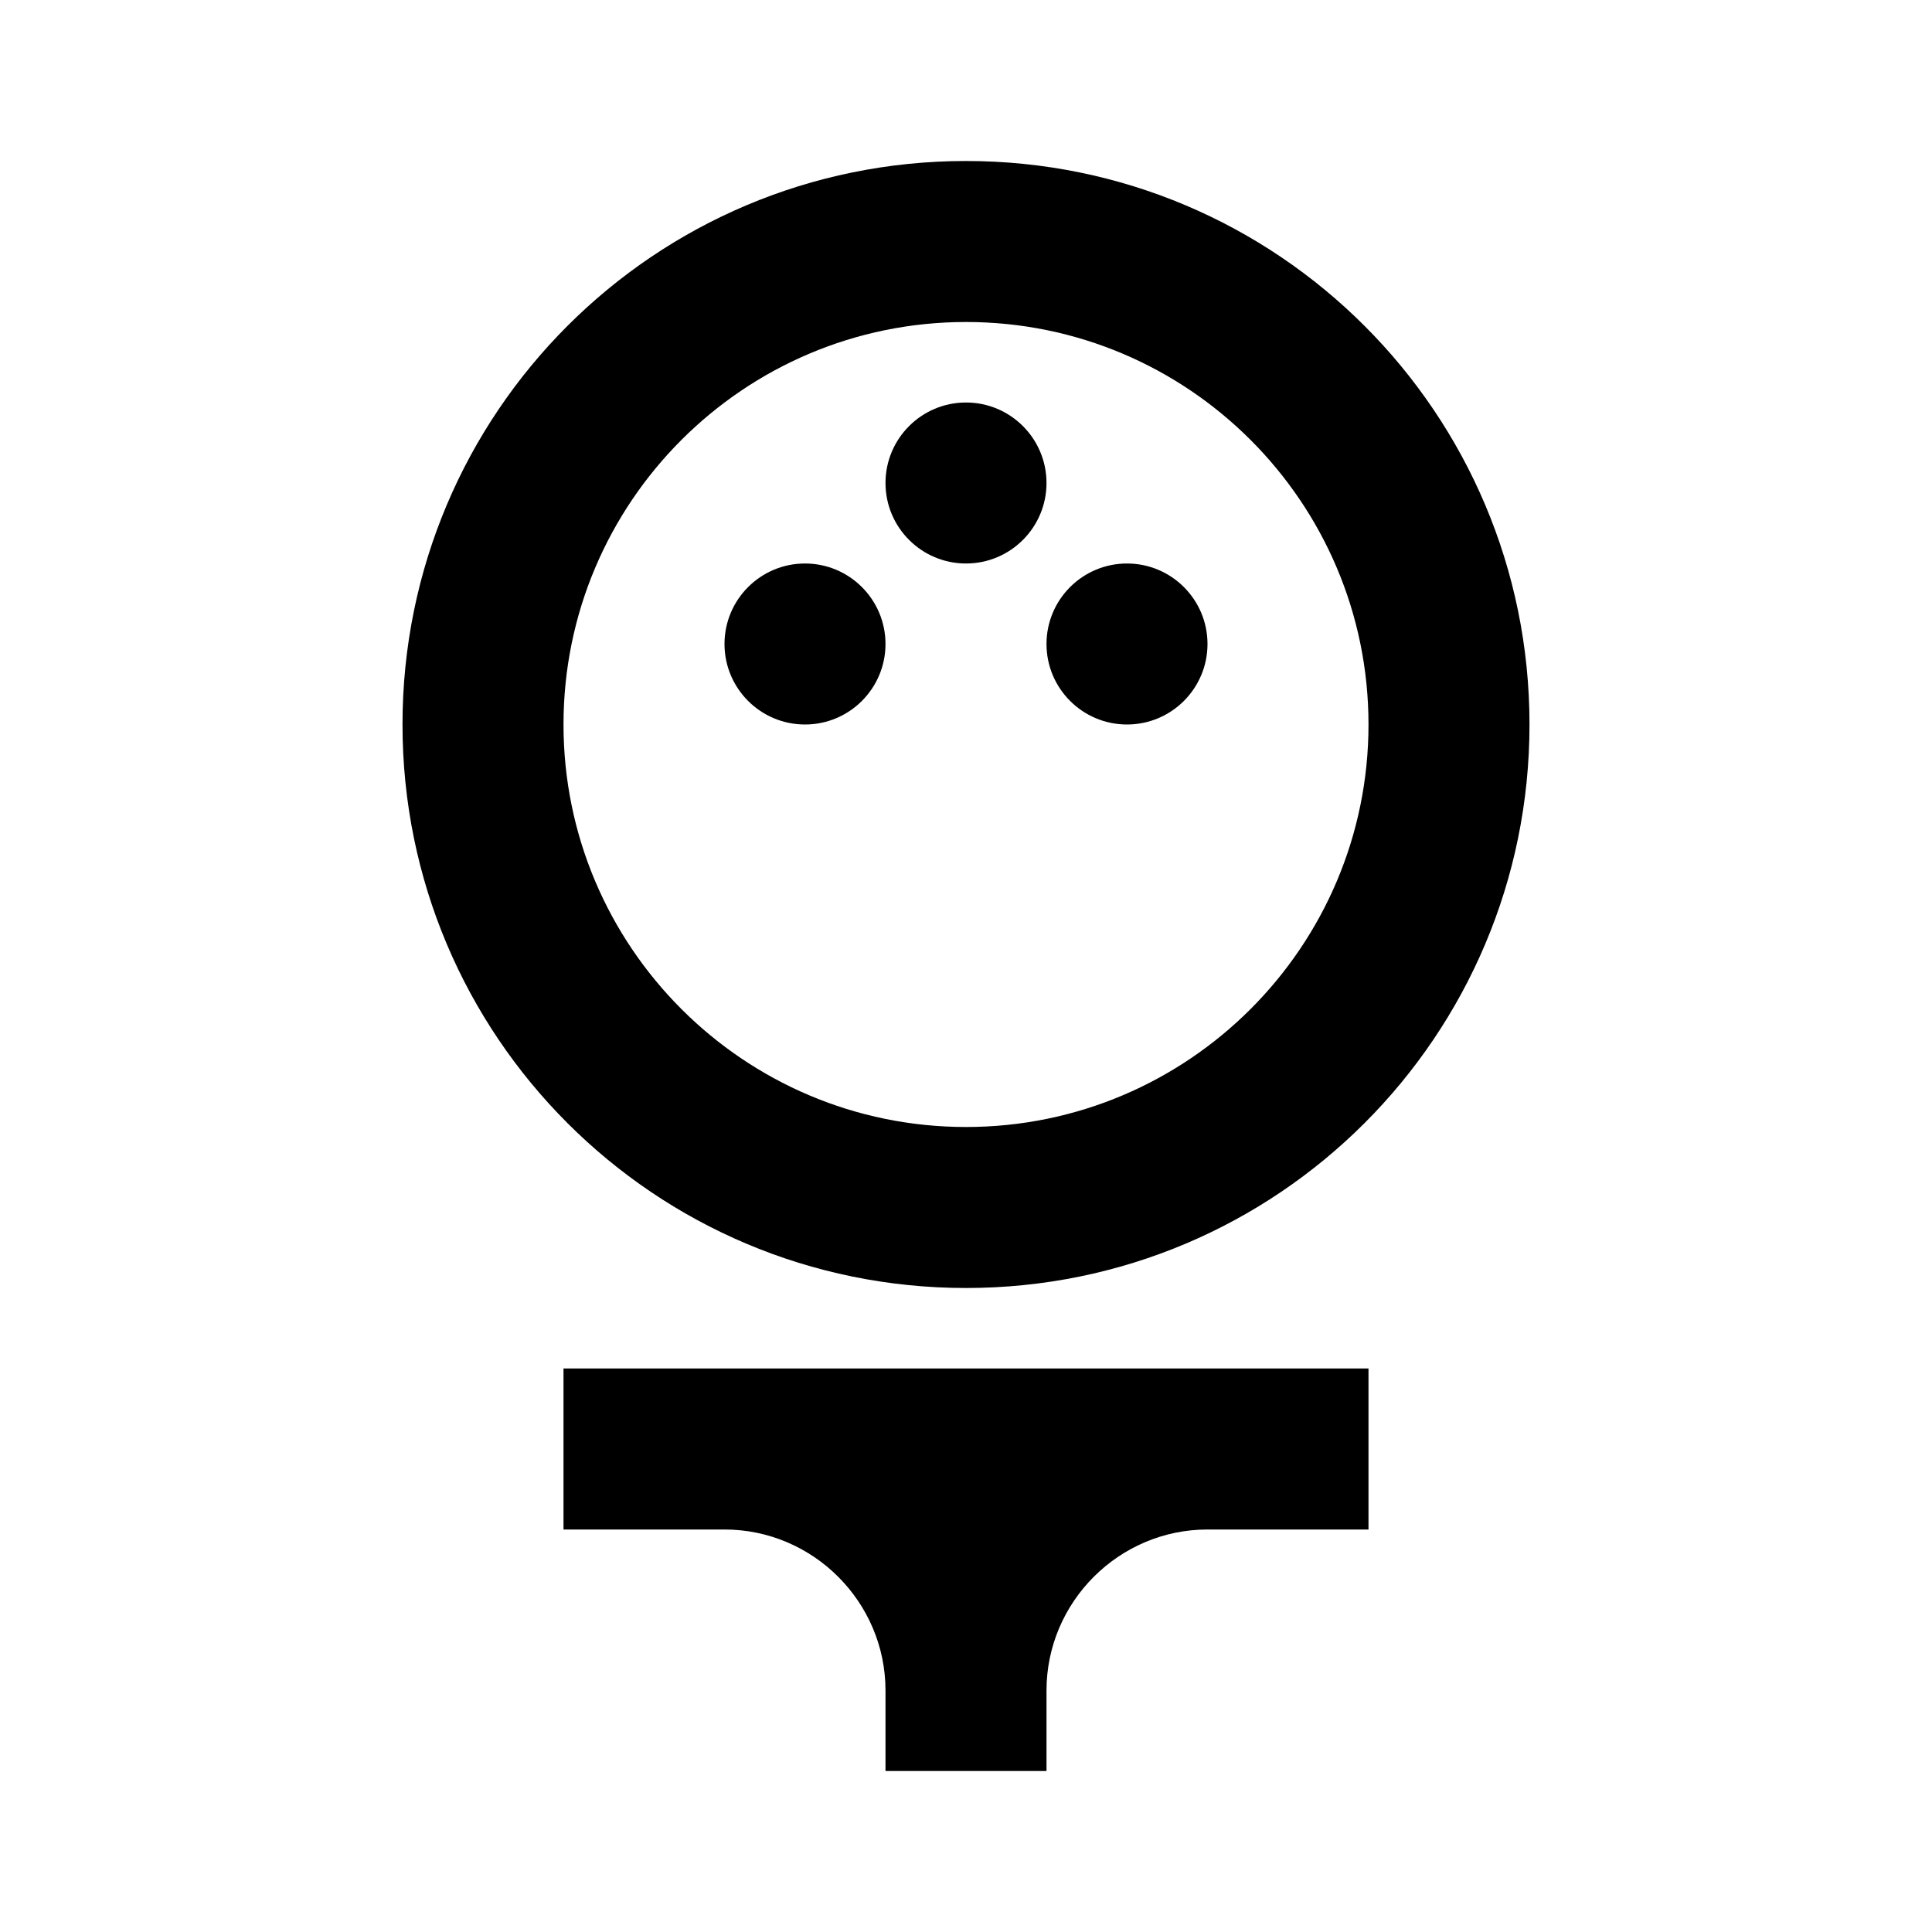 <svg width="24" height="24" viewBox="0 0 24 24" fill="none" xmlns="http://www.w3.org/2000/svg">
<g clip-path="url(#clip0_401_22206)">
<path d="M12 16C15.87 16 19 12.87 19 9C19 5.13 15.87 2 12 2C8.13 2 5 5.13 5 9C5 12.87 8.13 16 12 16ZM12 4C14.76 4 17 6.24 17 9C17 11.76 14.76 14 12 14C9.24 14 7 11.76 7 9C7 6.24 9.24 4 12 4Z" fill="black"/>
<path d="M10 9C10.552 9 11 8.552 11 8C11 7.448 10.552 7 10 7C9.448 7 9 7.448 9 8C9 8.552 9.448 9 10 9Z" fill="black"/>
<path d="M14 9C14.552 9 15 8.552 15 8C15 7.448 14.552 7 14 7C13.448 7 13 7.448 13 8C13 8.552 13.448 9 14 9Z" fill="black"/>
<path d="M12 7C12.552 7 13 6.552 13 6C13 5.448 12.552 5 12 5C11.448 5 11 5.448 11 6C11 6.552 11.448 7 12 7Z" fill="black"/>
<path d="M7 19H9C10.1 19 11 19.9 11 21V22H13V21C13 19.9 13.9 19 15 19H17V17H7V19Z" fill="black"/>
</g>
<defs>
<clipPath id="clip0_401_22206">
<rect width="24" height="24" fill="white"/>
</clipPath>
</defs>
</svg>
